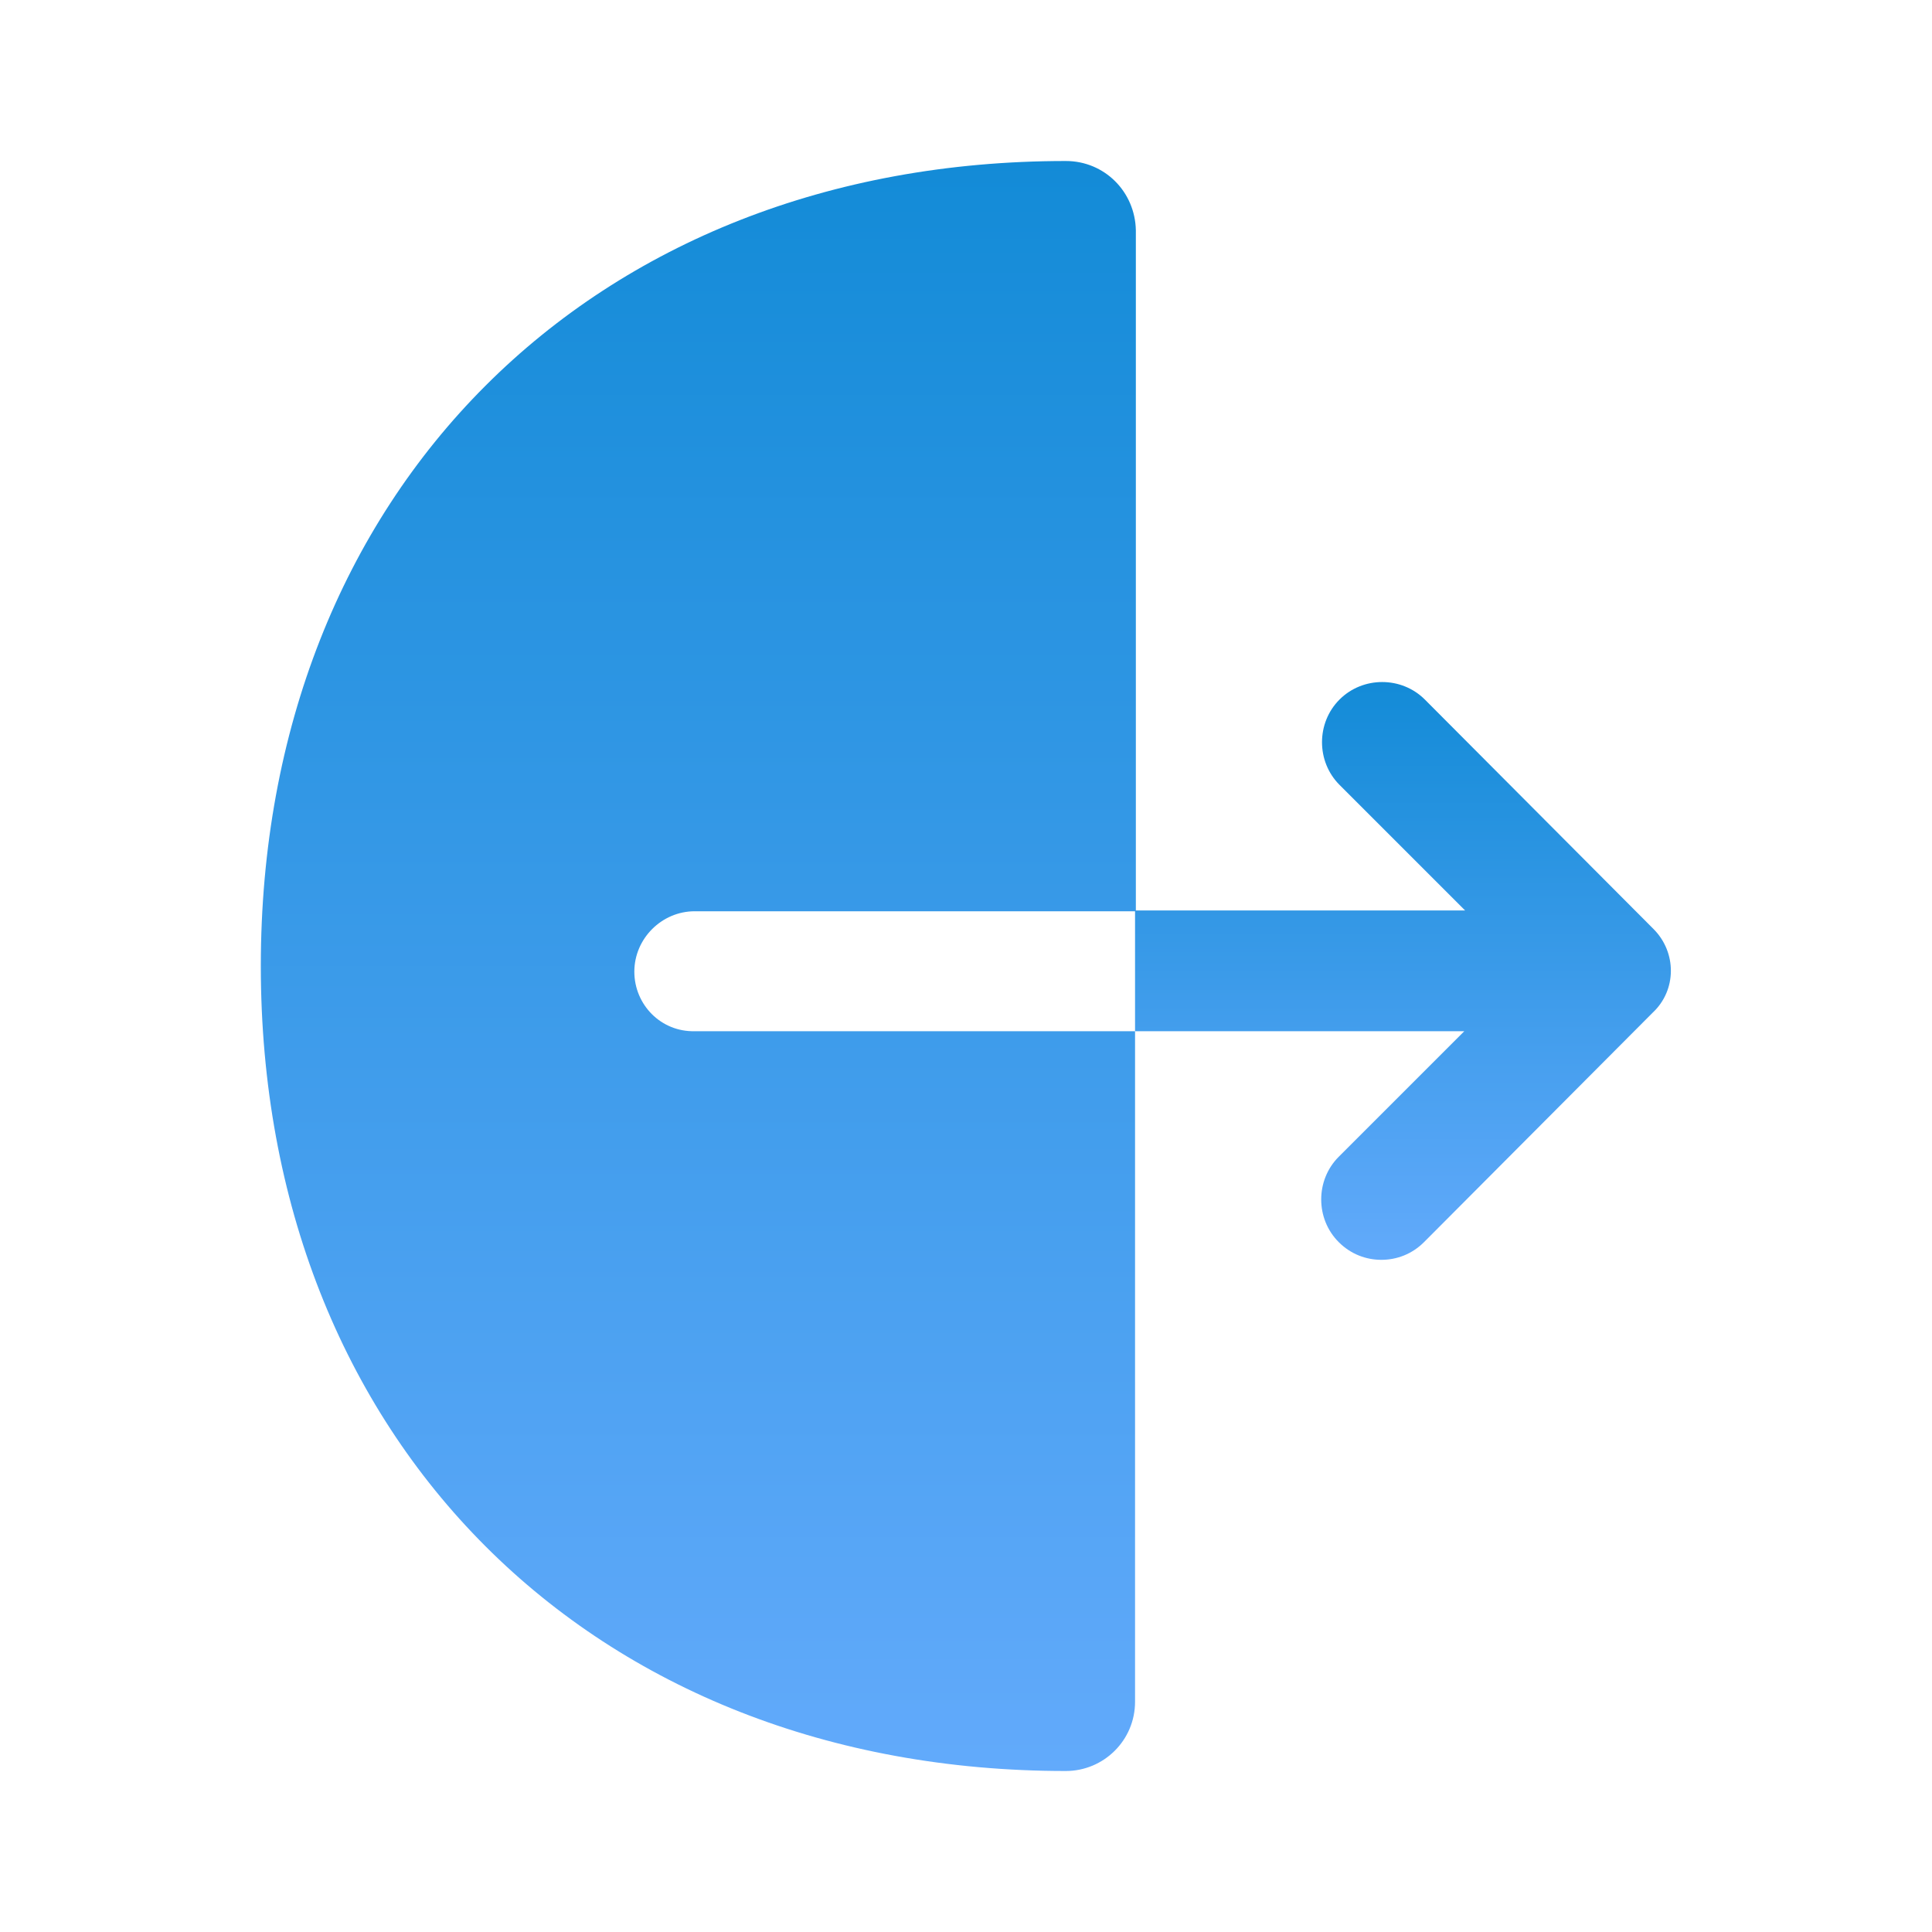 <svg fill="none" height="512" viewBox="0 0 24 24" width="512" xmlns="http://www.w3.org/2000/svg" xmlns:xlink="http://www.w3.org/1999/xlink"><linearGradient id="lg1"><stop offset="0" stop-color="#138bd7"/><stop offset="1" stop-color="#62aafb"/></linearGradient><linearGradient id="paint0_linear_3397_3164" gradientUnits="userSpaceOnUse" x1="8.675" x2="8.675" xlink:href="#lg1" y1="2" y2="22"/><linearGradient id="paint1_linear_3397_3164" gradientUnits="userSpaceOnUse" x1="17.428" x2="17.428" xlink:href="#lg1" y1="8.473" y2="15.65"/><path d="m7.88 12.07c0-.41.34-.75.75-.75h5.48v-8.46c-.01-.48-.39-.86-.87-.86-5.89 0-10 4.11-10 10s4.11 10 10 10c.47 0 .86-.38.86-.86v-8.33h-5.47c-.42.01-.75-.33-.75-.74z" fill="url(#paint0_linear_3397_3164)"/><path d="m20.54 11.54-2.84-2.85c-.29-.29-.77-.29-1.06 0s-.29.77 0 1.06l1.56 1.56h-4.1v1.5h4.09l-1.56 1.56c-.29.29-.29.77 0 1.06.15.15.34.22.53.22s.38-.07.53-.22l2.84-2.85c.3-.28.3-.75.01-1.04z" fill="url(#paint1_linear_3397_3164)"/></svg>